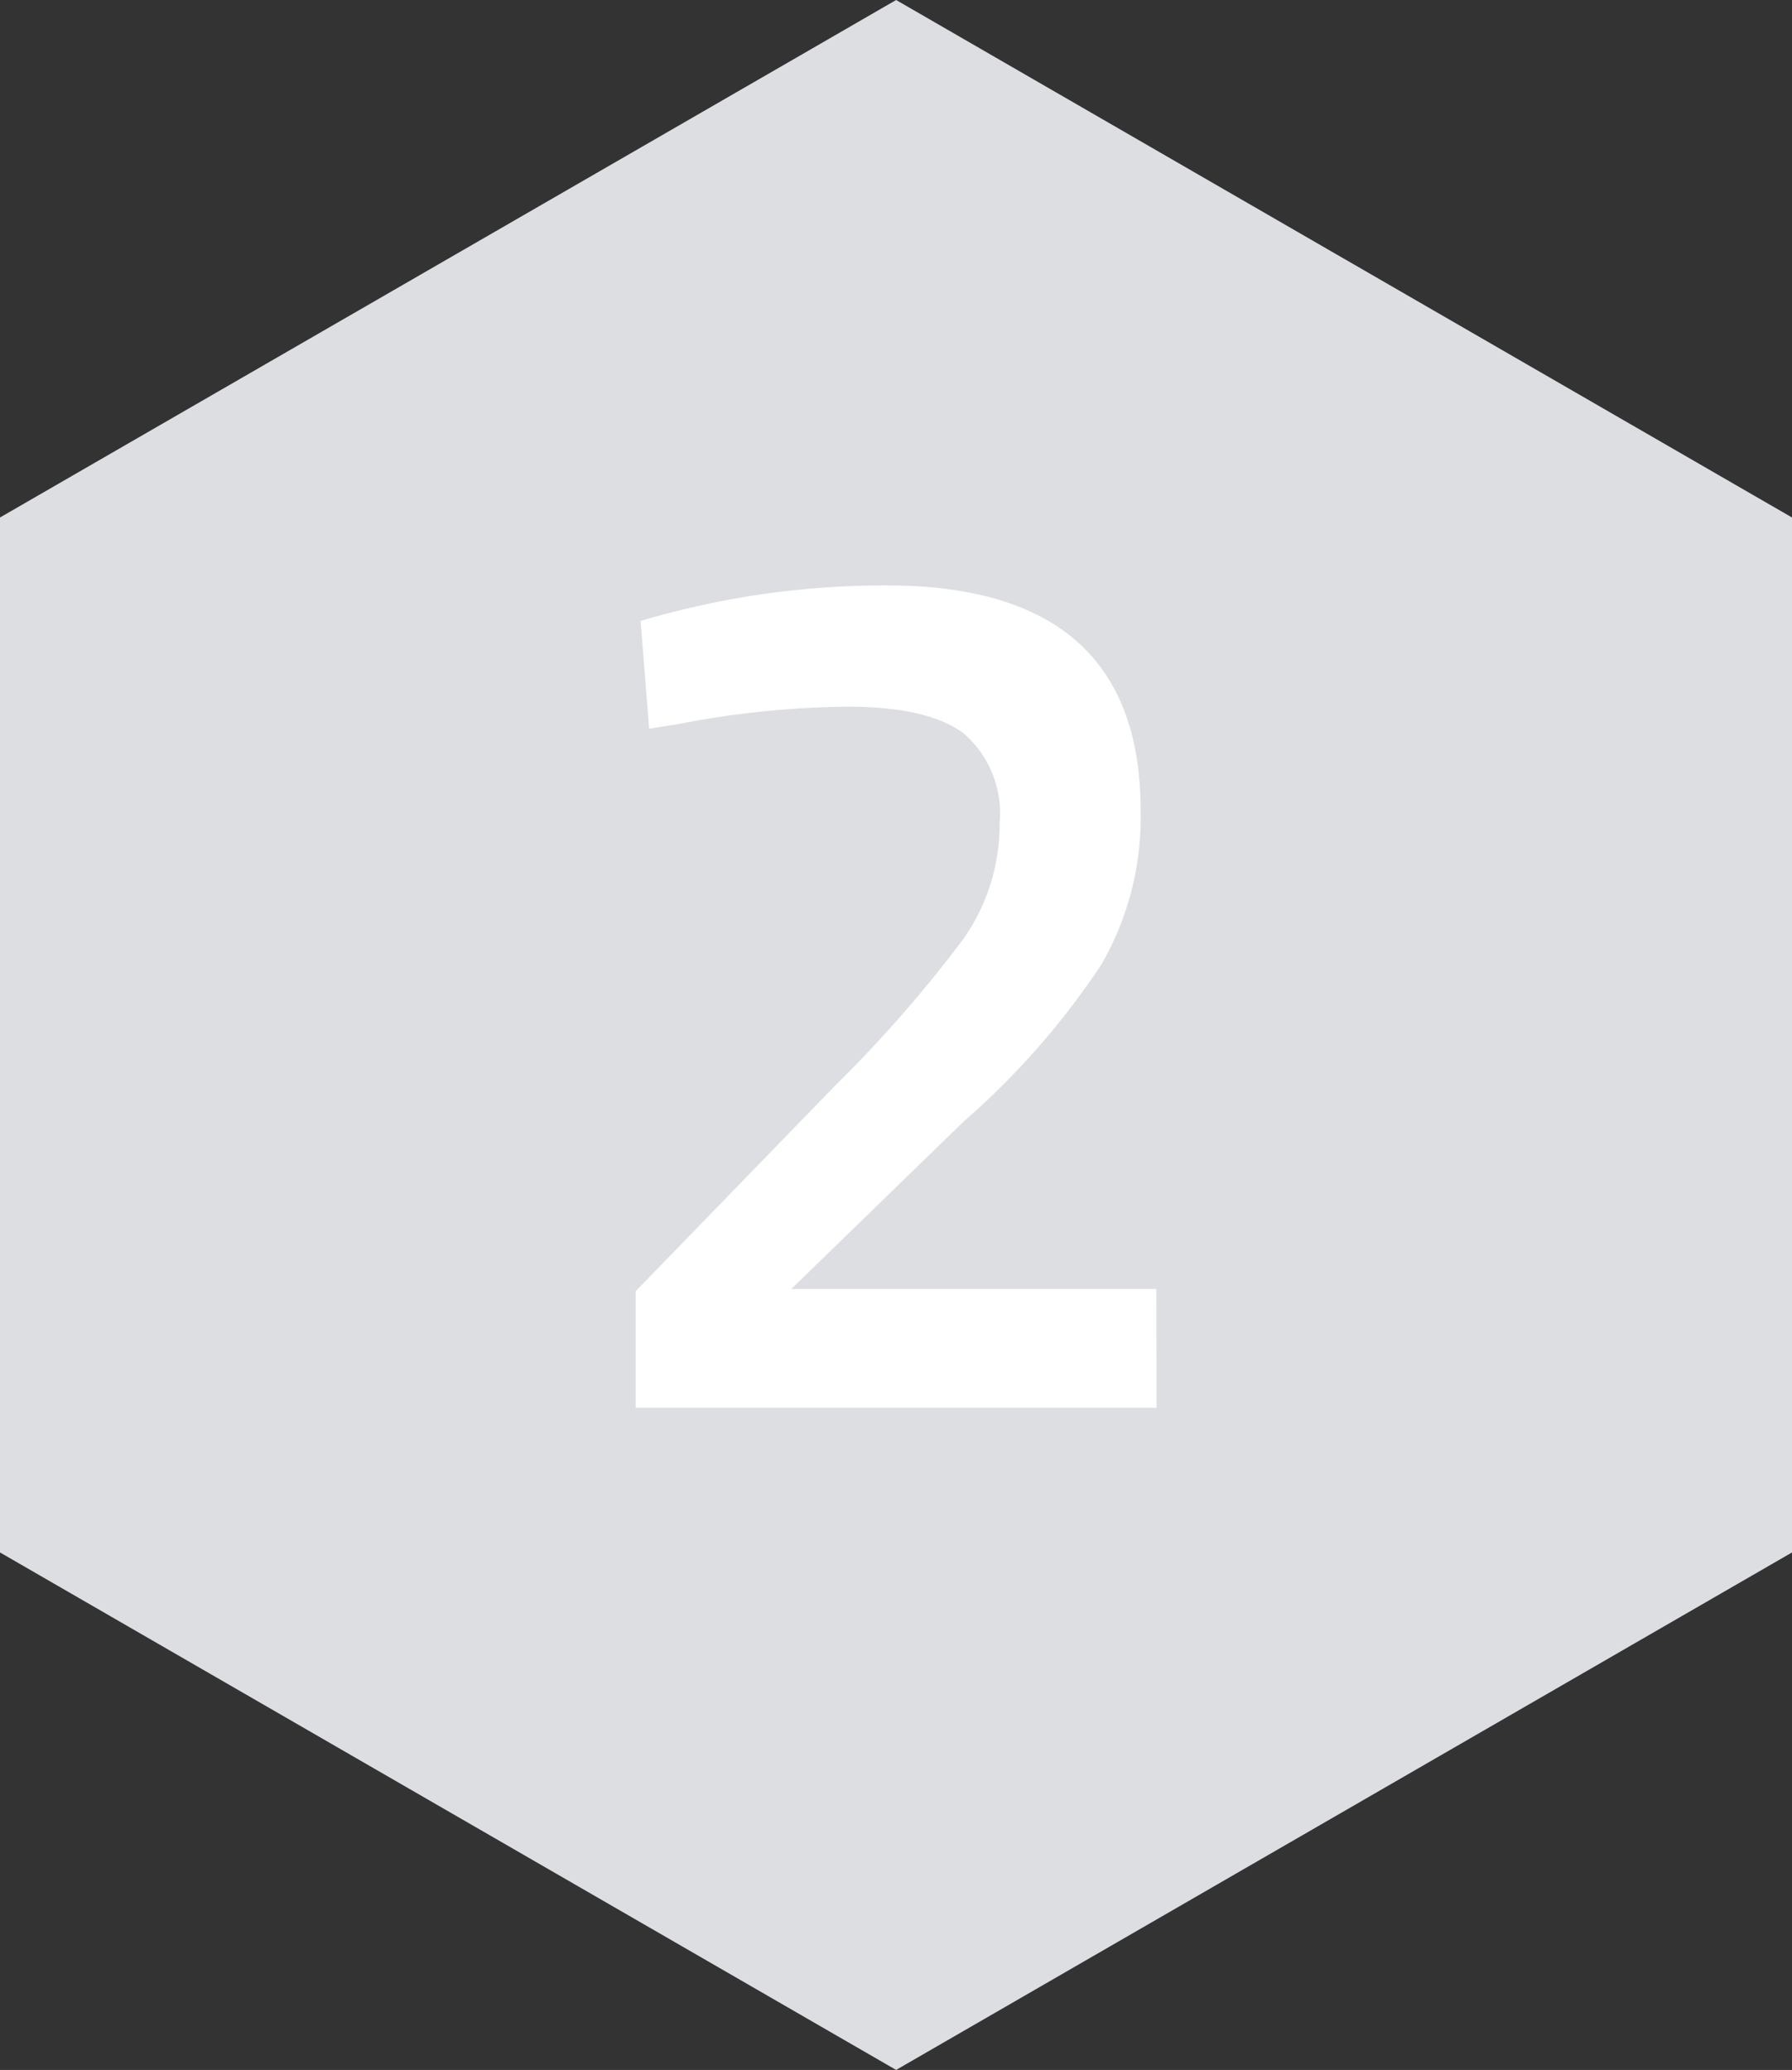 <svg id="Layer_1" data-name="Layer 1" xmlns="http://www.w3.org/2000/svg" viewBox="0 0 79.67 92"><rect x="0" y="0" width="79.67" height="92" fill="#333333" stroke="none"/><defs><style>.cls-1{fill:#dcdee2;}.cls-2{fill:#fff;}</style></defs><title>schritte2_grau</title><polygon class="cls-1" points="0 23 0 69 39.84 92 79.67 69 79.67 23 44.29 2.57 39.84 0 36.05 2.19 0 23"/><path class="cls-2" d="M222.83,388.48H199.67v-5.18l8.88-9.15a57.87,57.87,0,0,0,5.67-6.48,8.8,8.8,0,0,0,1.63-5.15,4.71,4.71,0,0,0-1.58-4q-1.58-1.2-5.18-1.2a41.06,41.06,0,0,0-7.46.76l-1.36.22-.38-4.79a38,38,0,0,1,10.95-1.58q11.28,0,11.28,10a13.09,13.09,0,0,1-1.72,6.81,34.34,34.34,0,0,1-6.13,7l-7.68,7.46h16.23Z" transform="translate(-171.41 -325.91)"/></svg>